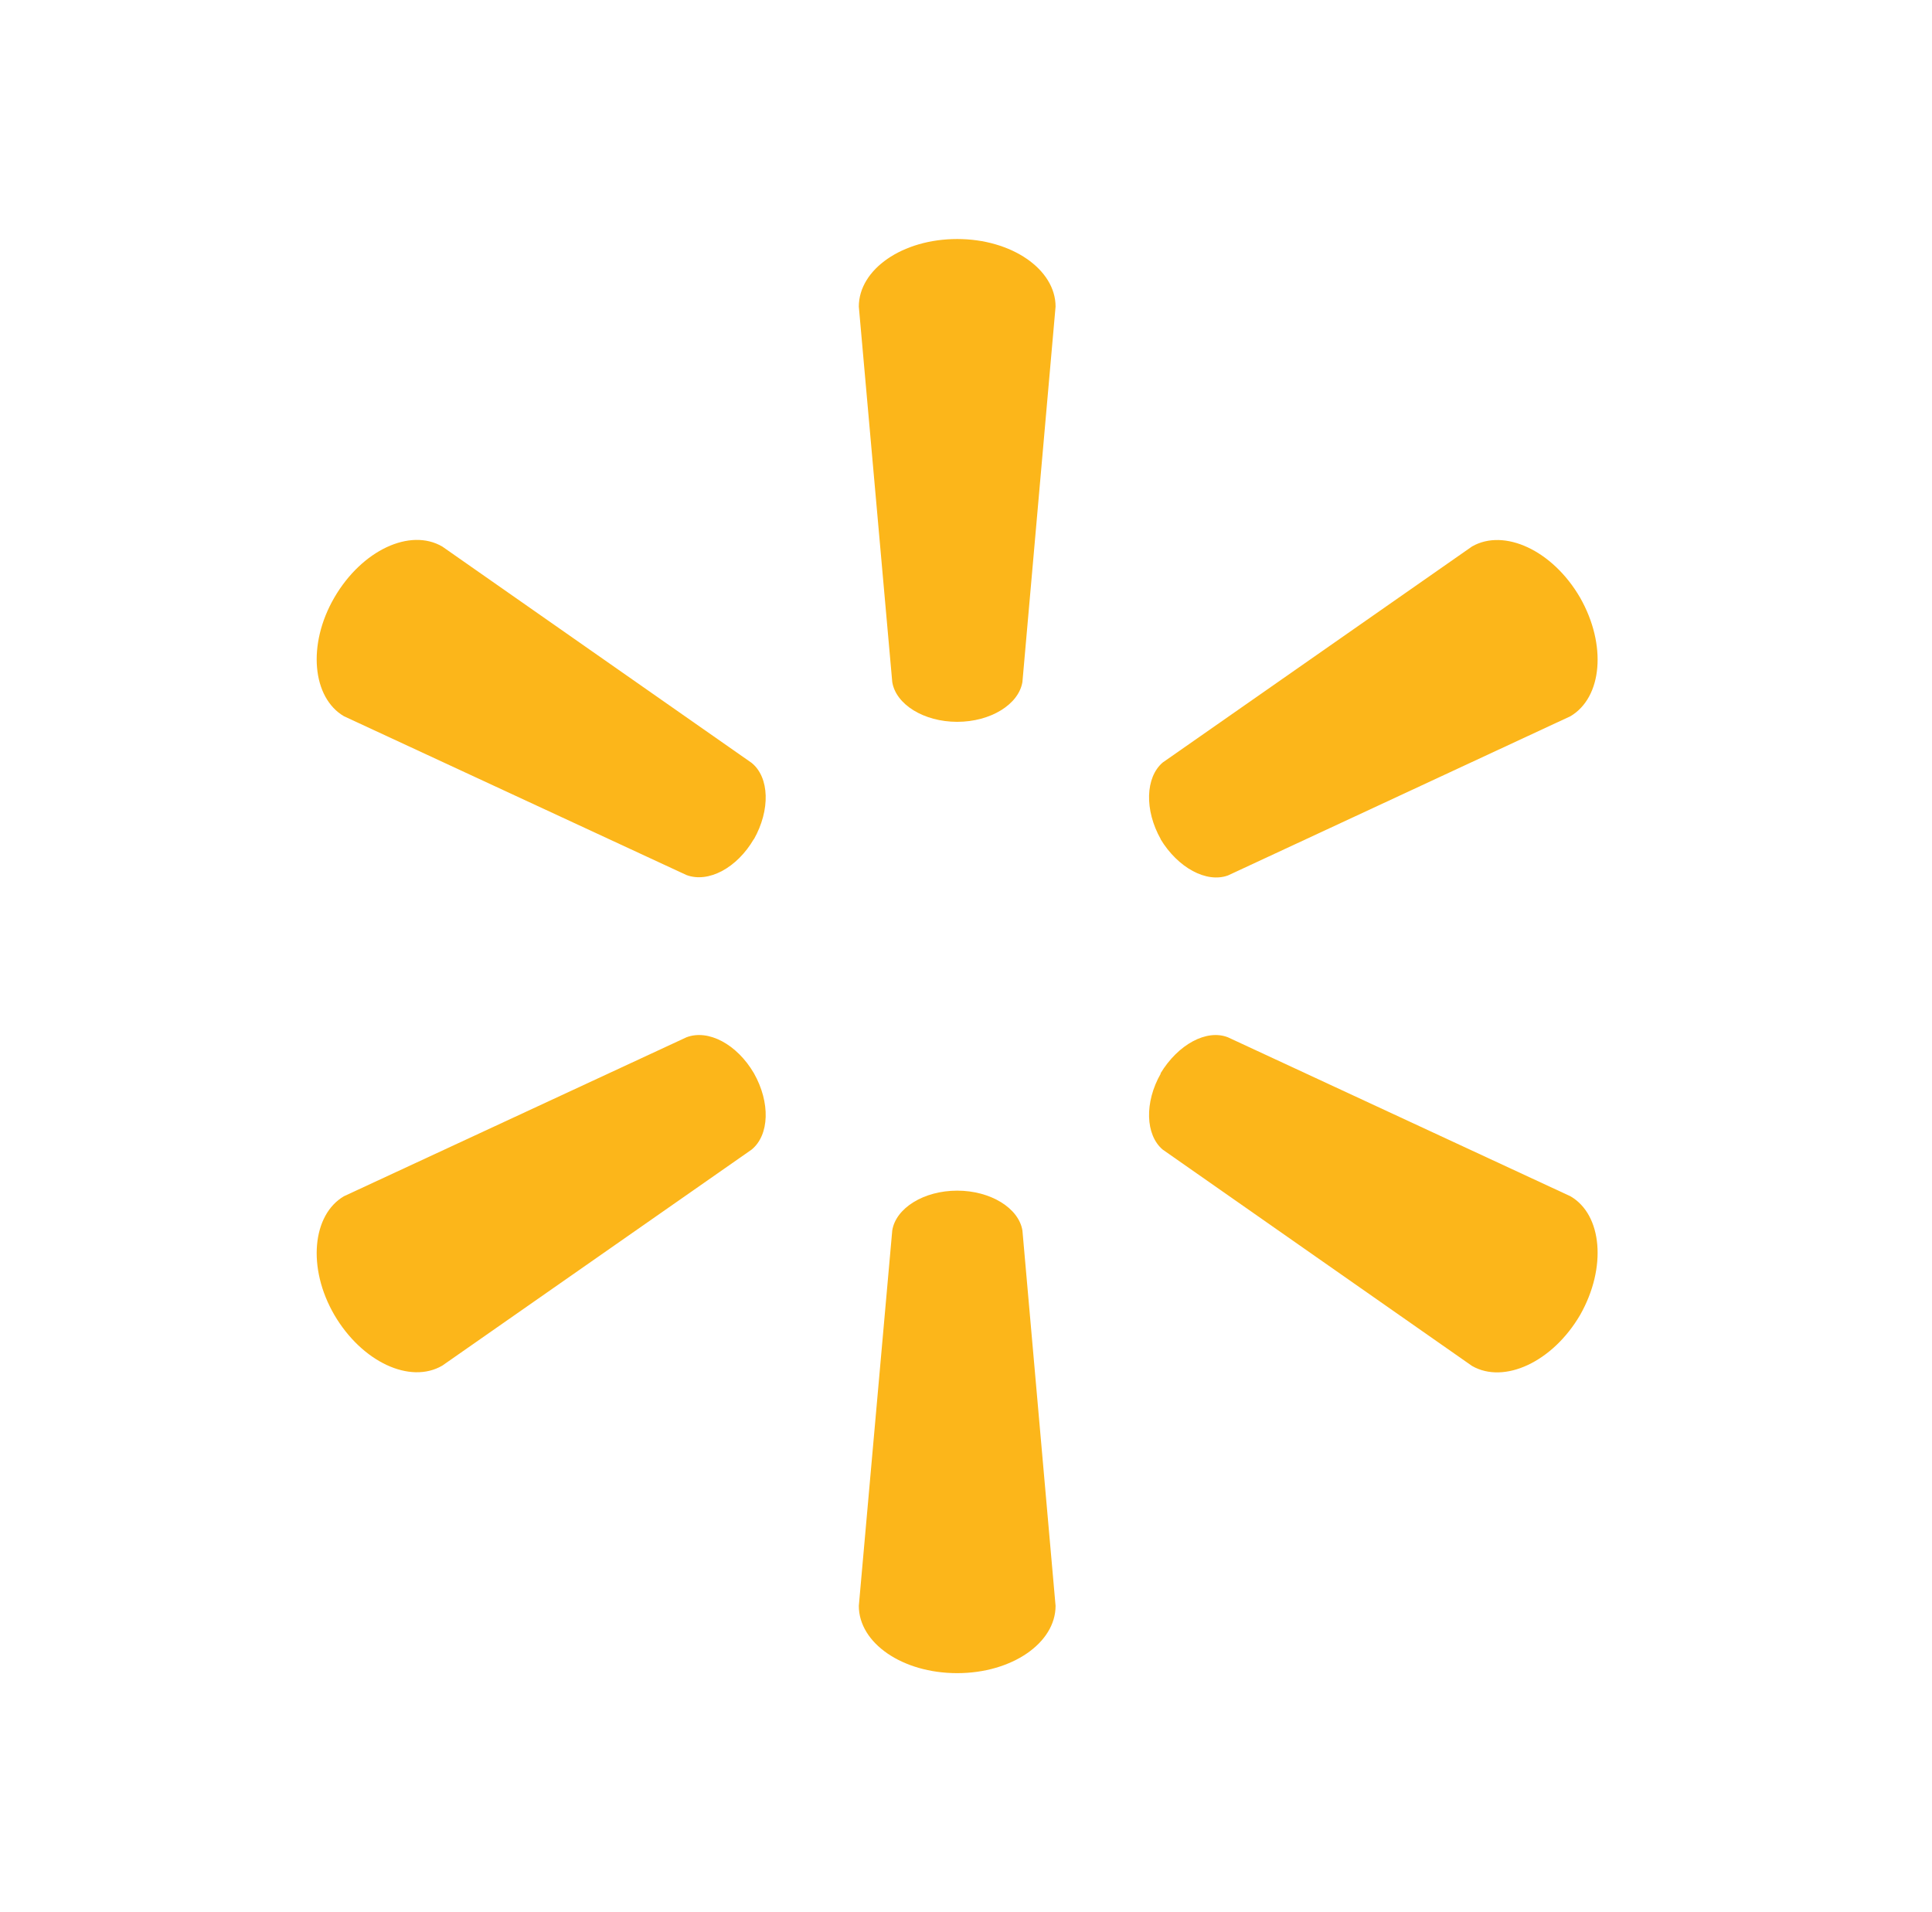 <svg width="97" height="96" viewBox="0 0 97 96" fill="none" xmlns="http://www.w3.org/2000/svg">
<path d="M48.058 36.239C49.736 36.239 51.149 35.363 51.333 34.237L52.997 15.393C52.997 13.527 50.8 12 48.058 12C45.301 12 43.119 13.527 43.119 15.393L44.797 34.237C44.974 35.363 46.379 36.239 48.058 36.239Z" fill="#FCB61A"/>
<path d="M37.851 42.135C38.682 40.663 38.635 39.029 37.737 38.3L22.206 27.439C20.59 26.497 18.172 27.62 16.788 29.997C15.408 32.371 15.688 35.036 17.27 35.959L34.465 43.931C35.565 44.343 37.004 43.578 37.851 42.12" fill="#FCB61A"/>
<path d="M58.262 42.119C59.142 43.577 60.581 44.342 61.652 43.952L78.846 35.959C80.444 35.016 80.683 32.377 79.332 30.004C77.952 27.626 75.519 26.511 73.907 27.435L58.373 38.284C57.511 39.024 57.449 40.666 58.28 42.134" fill="#FCB61A"/>
<path d="M48.058 59.776C49.736 59.776 51.149 60.652 51.333 61.778L52.997 80.621C52.997 82.487 50.8 84 48.058 84C45.301 84 43.119 82.487 43.119 80.621L44.797 61.778C44.974 60.652 46.379 59.776 48.058 59.776Z" fill="#FCB61A"/>
<path d="M58.262 53.896C59.142 52.435 60.581 51.655 61.652 52.078L78.846 60.057C80.444 60.981 80.683 63.642 79.332 66.019C77.952 68.379 75.519 69.501 73.907 68.577L58.373 57.713C57.511 56.98 57.449 55.346 58.28 53.896" fill="#FCB61A"/>
<path d="M37.851 53.88C38.682 55.349 38.635 56.979 37.737 57.715L22.206 68.561C20.59 69.503 18.172 68.377 16.788 66.018C15.408 63.644 15.688 60.98 17.27 60.056L34.465 52.077C35.565 51.657 37.004 52.43 37.851 53.88Z" fill="#FCB61A"/>
</svg>
